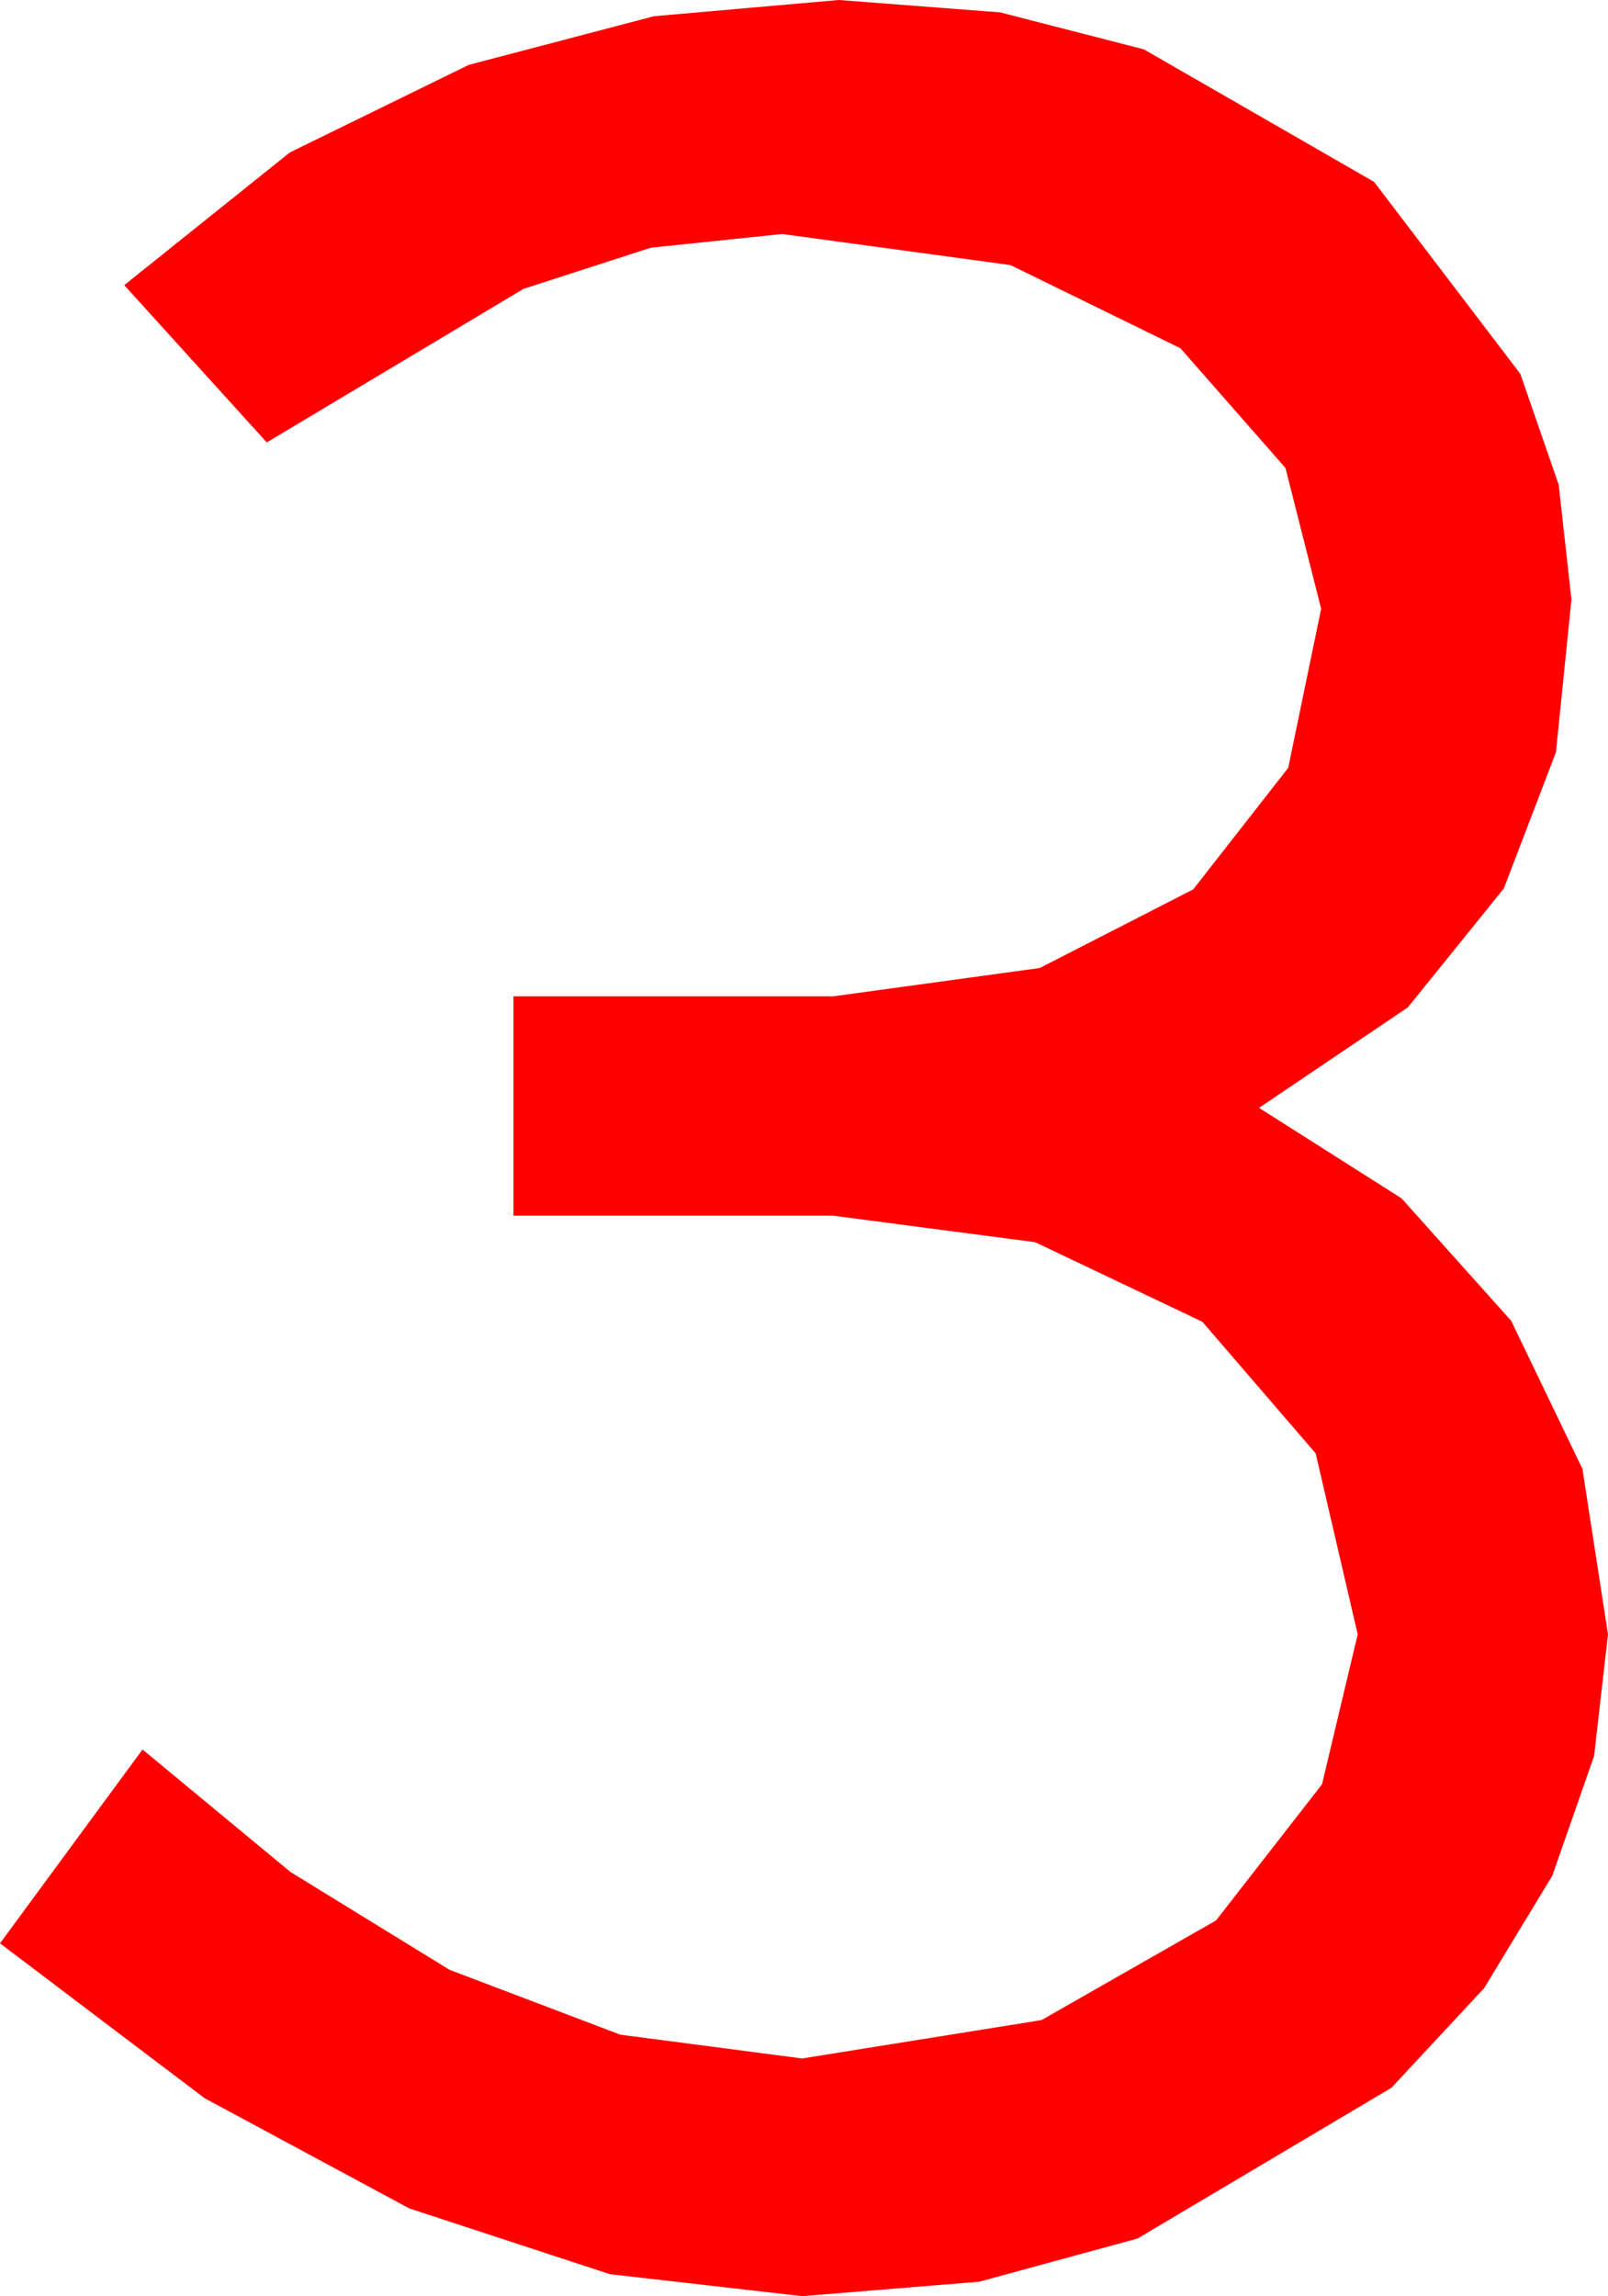 <?xml version="1.0" encoding="utf-8"?>
<!DOCTYPE svg PUBLIC "-//W3C//DTD SVG 1.1//EN" "http://www.w3.org/Graphics/SVG/1.1/DTD/svg11.dtd">
<svg width="25.781" height="36.797" xmlns="http://www.w3.org/2000/svg" xmlns:xlink="http://www.w3.org/1999/xlink" xmlns:xml="http://www.w3.org/XML/1998/namespace" version="1.1">
  <g>
    <g>
      <path style="fill:#FF0000;fill-opacity:1" d="M13.447,0L16.033,0.198 18.34,0.791 22.031,2.915 24.375,5.991 24.99,7.767 25.195,9.609 24.946,12.056 24.111,14.238 22.573,16.143 20.186,17.754 22.471,19.204 24.229,21.167 25.371,23.54 25.781,26.191 25.558,28.14 24.888,30.059 23.796,31.86 22.31,33.457 18.237,35.874 15.699,36.566 12.861,36.797 9.778,36.445 6.562,35.391 3.281,33.625 0,31.143 2.285,28.037 4.658,30 7.207,31.567 9.946,32.607 12.861,32.988 16.699,32.373 19.497,30.776 21.196,28.594 21.768,26.191 21.094,23.291 19.277,21.182 16.597,19.907 13.359,19.482 8.232,19.482 8.232,15.967 13.359,15.967 16.67,15.513 19.131,14.253 20.654,12.305 21.182,9.756 20.61,7.5 18.926,5.581 16.201,4.248 12.539,3.75 10.433,3.97 8.394,4.629 4.277,7.09 1.992,4.57 4.647,2.443 7.515,1.04 10.485,0.26 13.447,0z" />
    </g>
  </g>
</svg>